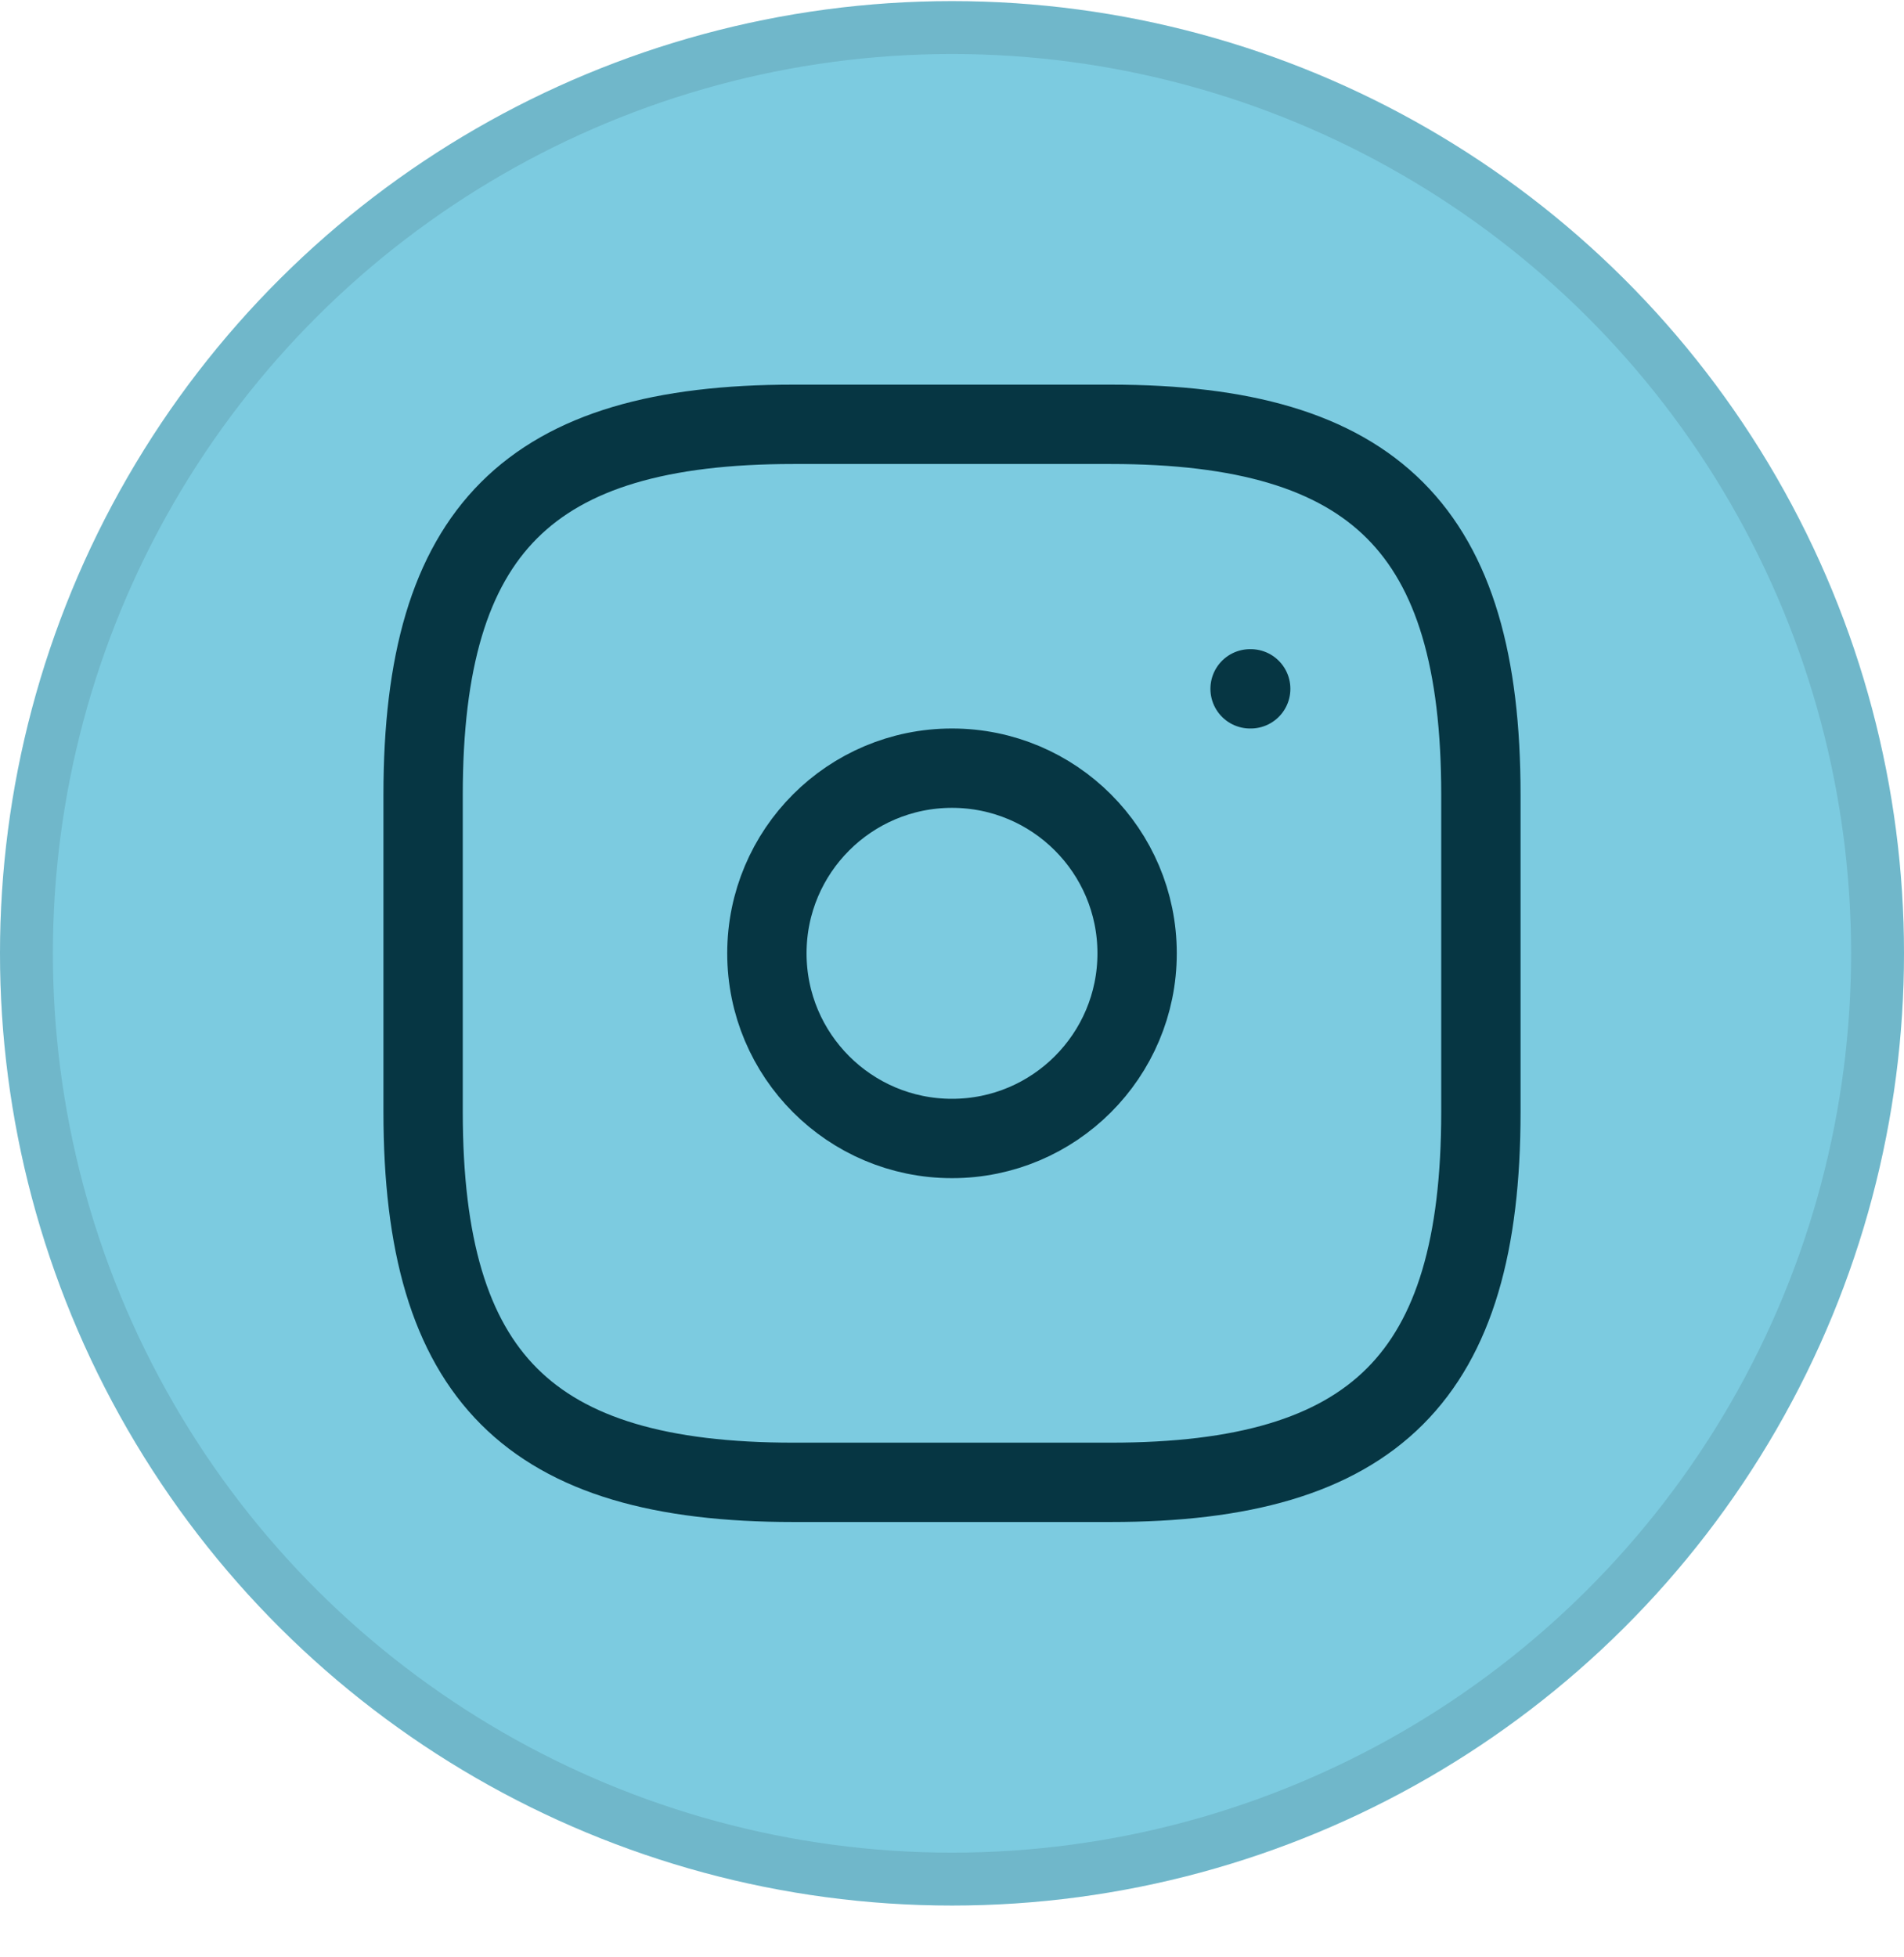 <svg width="36" height="37" viewBox="0 0 36 37" fill="none" xmlns="http://www.w3.org/2000/svg">
<circle cx="18" cy="18.021" r="18" transform="rotate(90 18 18.021)" fill="#7CCBE0"/>
<circle cx="18" cy="18.021" r="17.5" transform="rotate(90 18 18.021)" stroke="black" stroke-opacity="0.1"/>
<path d="M23.636 13.021H23.648M15 28.021H21C26 28.021 28 26.021 28 21.021V15.021C28 10.021 26 8.021 21 8.021H15C10 8.021 8 10.021 8 15.021V21.021C8 26.021 10 28.021 15 28.021ZM21.5 18.021C21.5 19.954 19.933 21.521 18 21.521C16.067 21.521 14.5 19.954 14.5 18.021C14.5 16.088 16.067 14.521 18 14.521C19.933 14.521 21.5 16.088 21.5 18.021Z" stroke="#063643" stroke-width="1.5" stroke-linecap="round" stroke-linejoin="round"/>
</svg>
